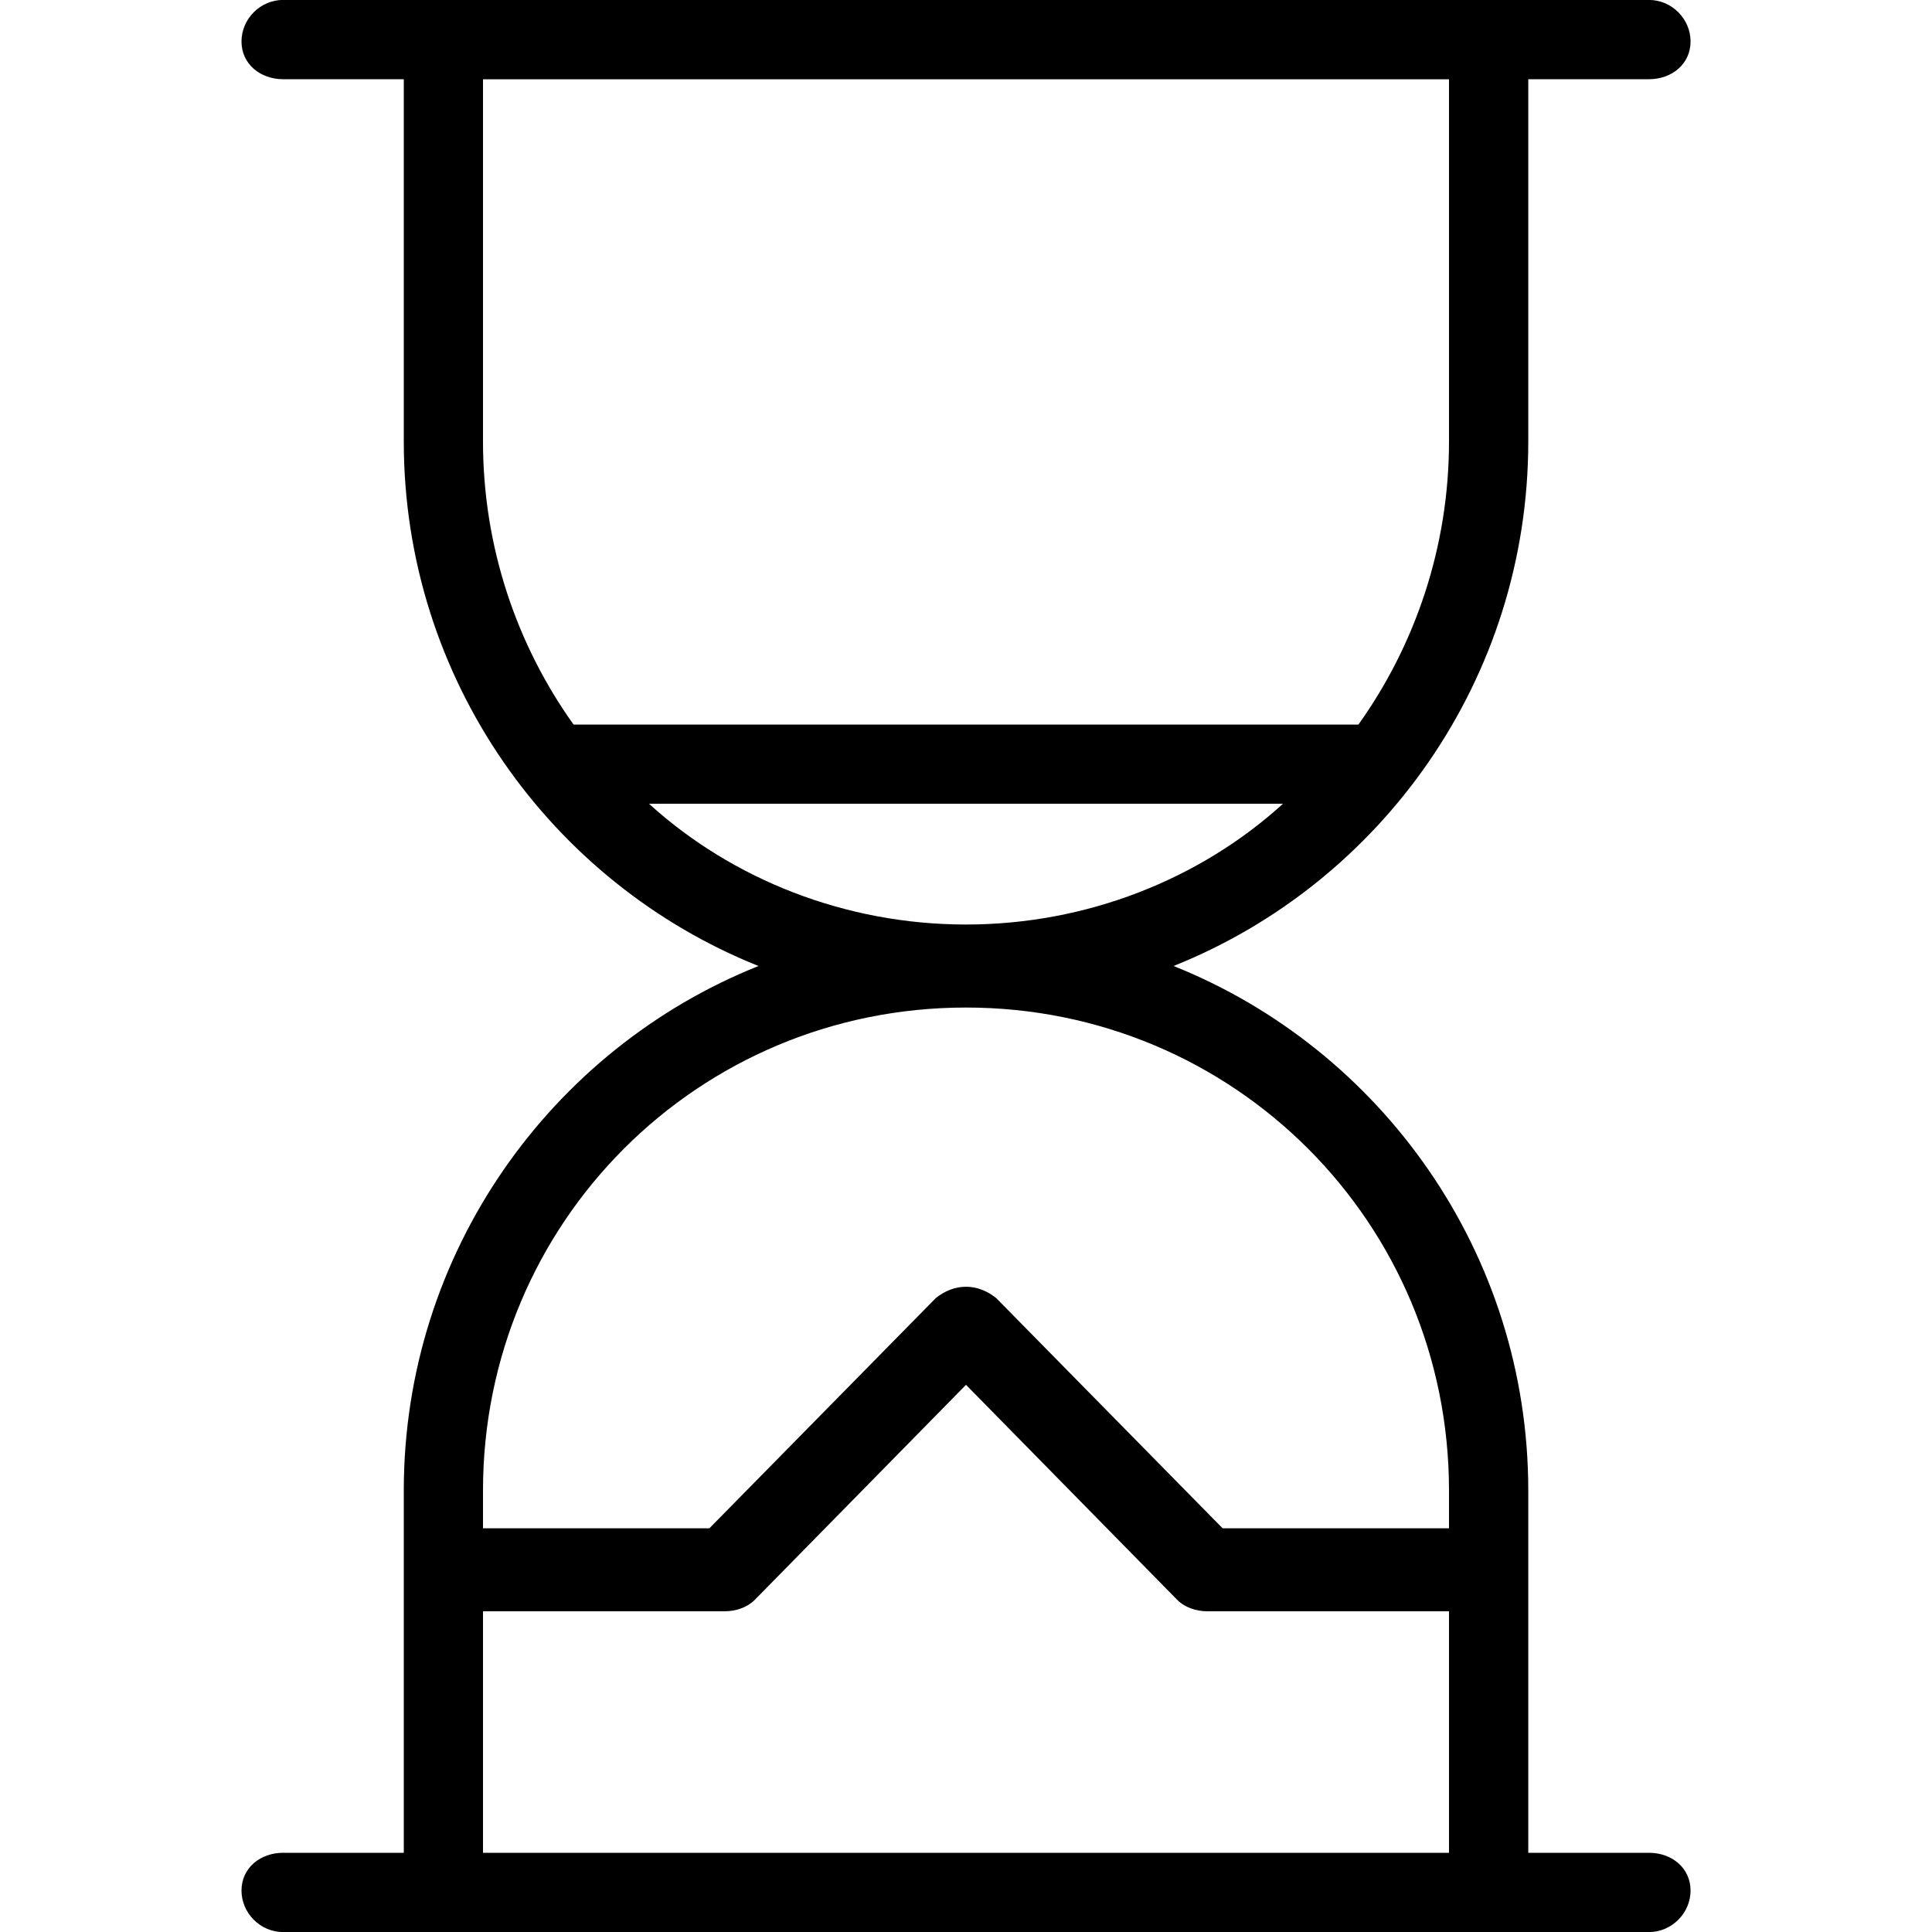 <!-- Generated by IcoMoon.io -->
<svg version="1.1" xmlns="http://www.w3.org/2000/svg" width="32" height="32" viewBox="0 0 32 32">
<title>hourglass-1</title>
<path d="M27.313 30.688h-2v-6c0-3.938-2.438-7.313-5.875-8.688 3.438-1.375 5.875-4.75 5.875-8.688v-6h2c0.375 0 0.688-0.25 0.688-0.625s-0.313-0.688-0.688-0.688h-22.625c-0.375 0-0.688 0.313-0.688 0.688s0.313 0.625 0.688 0.625h2v6c0 3.938 2.438 7.313 5.875 8.688-3.438 1.375-5.875 4.75-5.875 8.688v6h-2c-0.375 0-0.688 0.25-0.688 0.625s0.313 0.688 0.688 0.688h22.625c0.375 0 0.688-0.313 0.688-0.688s-0.313-0.625-0.688-0.625zM8 1.313h16v6c0 1.75-0.563 3.375-1.5 4.688h-13c-0.938-1.313-1.5-2.938-1.5-4.688zM10.75 13.313h10.5c-1.375 1.25-3.25 2-5.25 2s-3.875-0.75-5.25-2zM16 16.688c4.438 0 8 3.563 8 8v0.625h-3.75l-3.75-3.813c-0.313-0.25-0.688-0.25-1 0l-3.75 3.813h-3.75v-0.625c0-4.438 3.563-8 8-8zM8 30.688v-4h4c0.188 0 0.375-0.063 0.5-0.188l3.5-3.563 3.5 3.563c0.125 0.125 0.313 0.188 0.5 0.188h4v4z"></path>
</svg>
